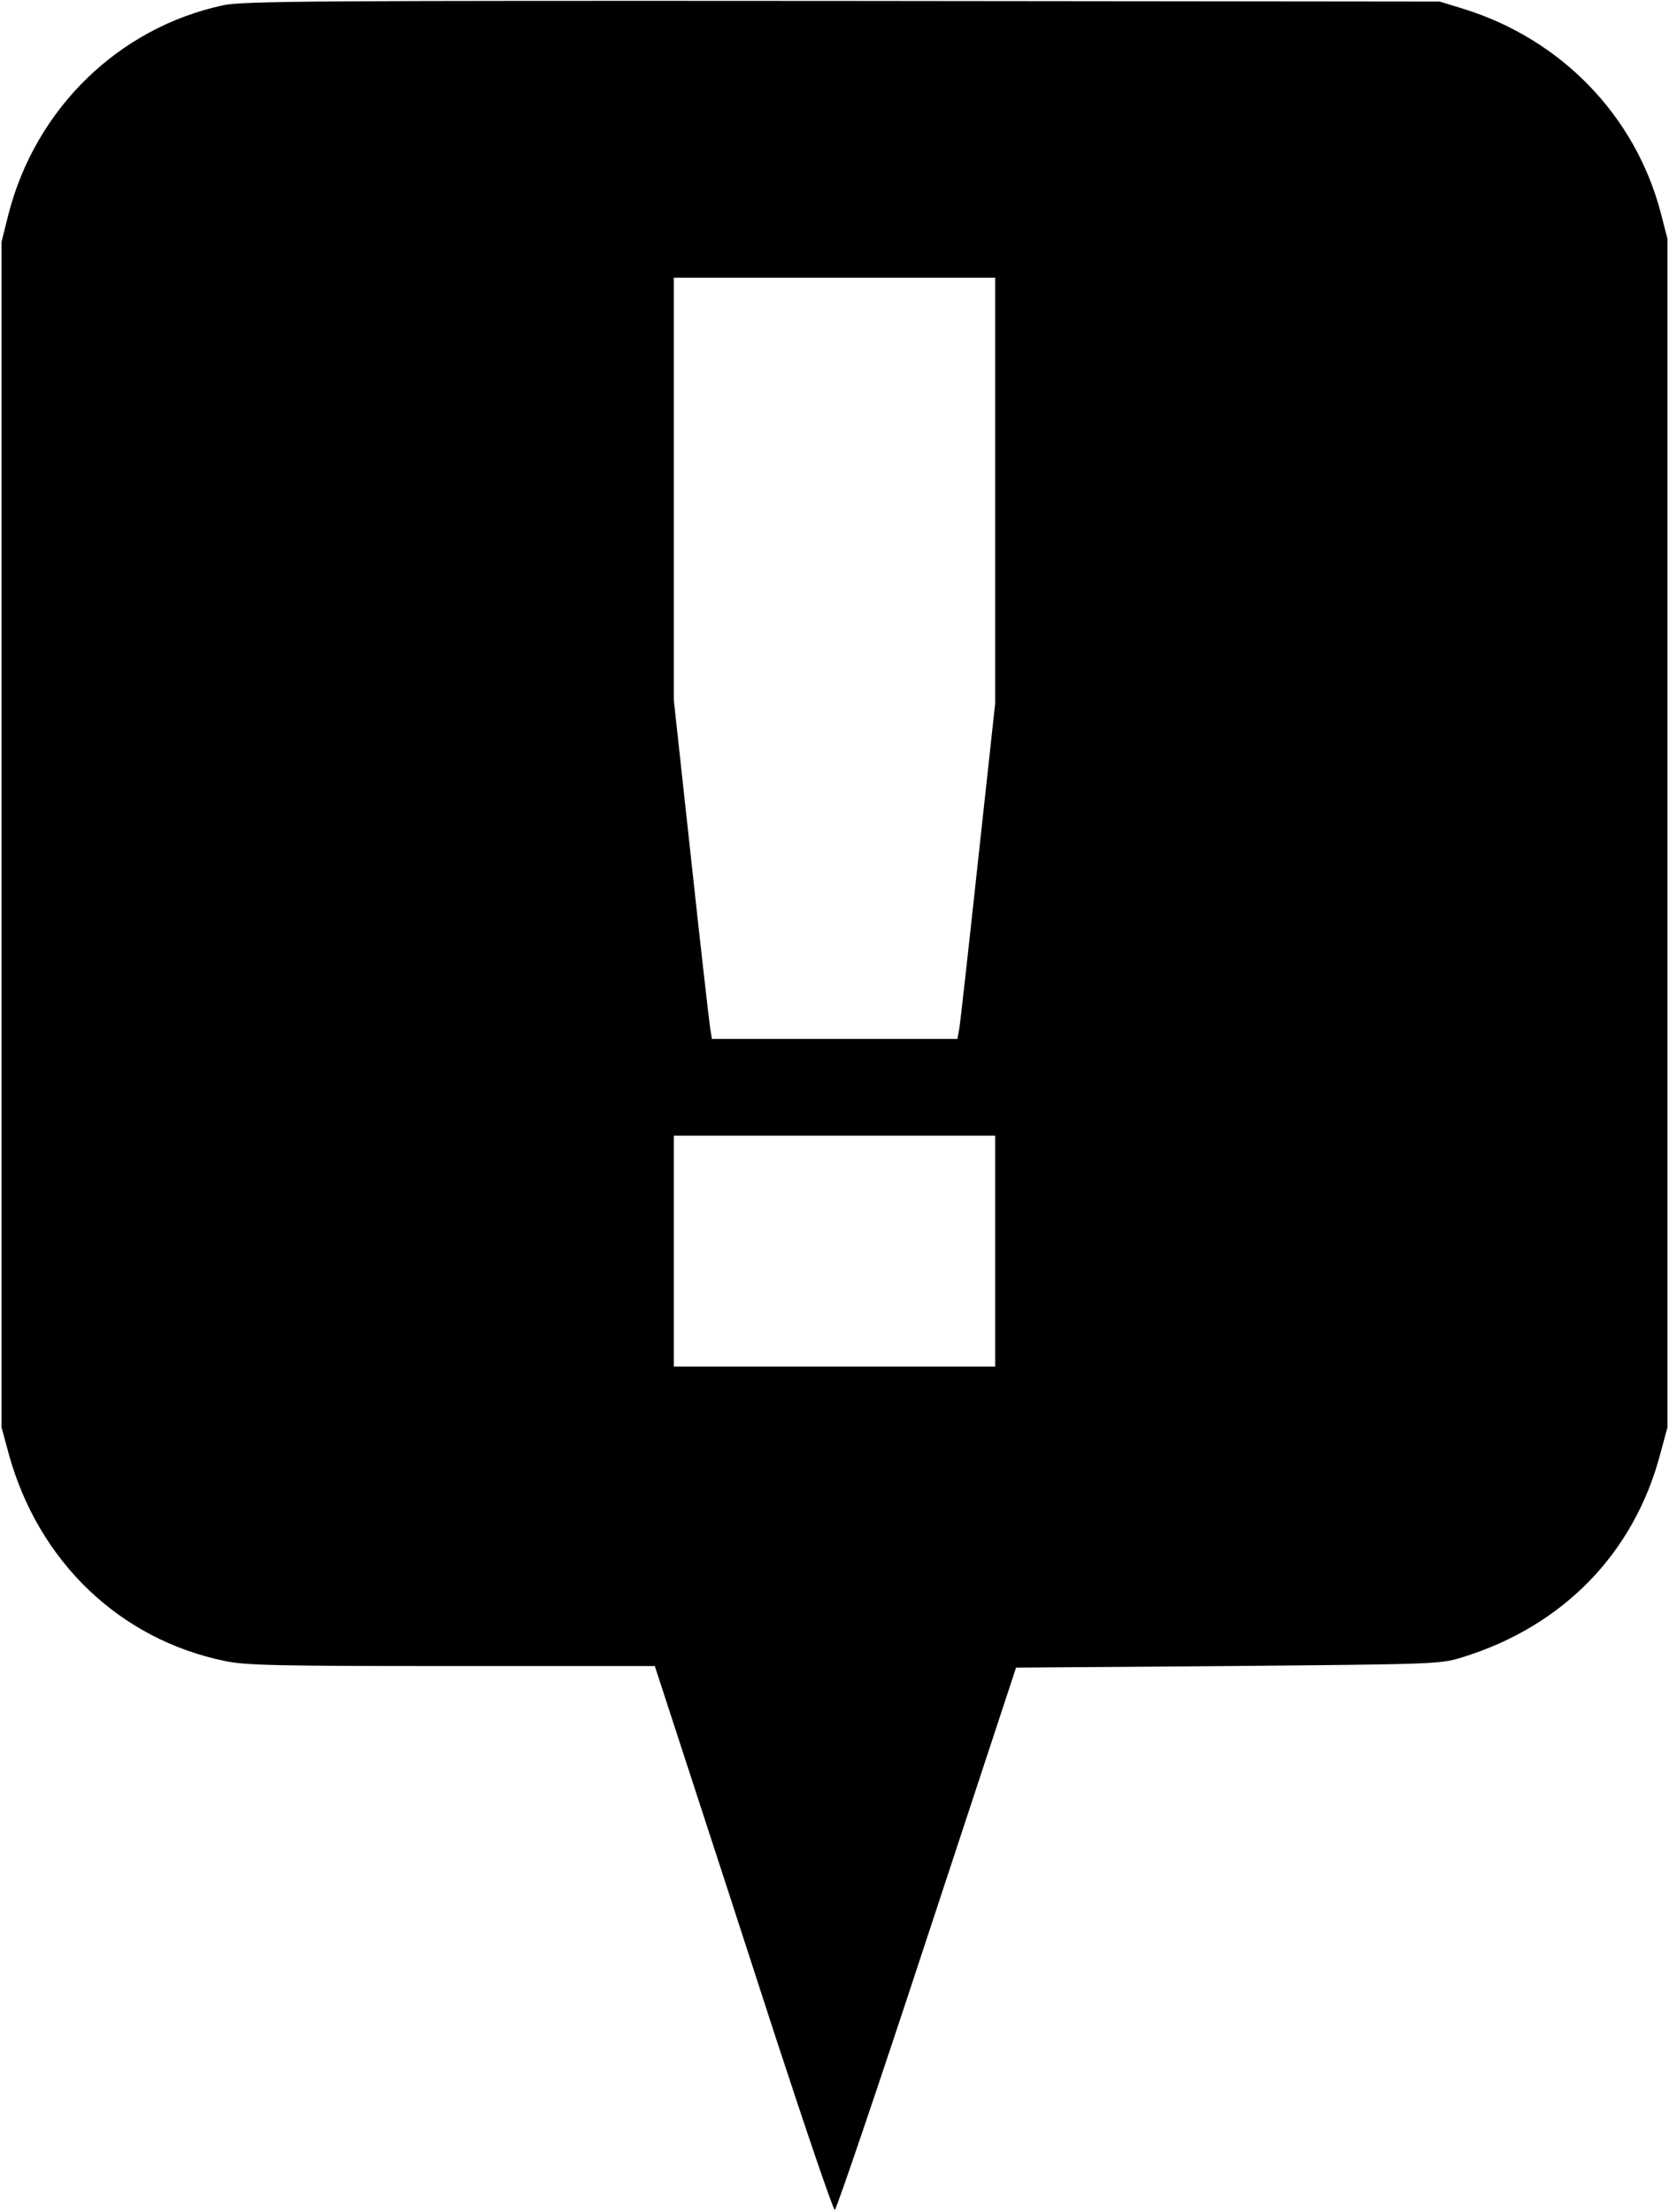 <?xml version="1.0" standalone="no"?>
<!DOCTYPE svg PUBLIC "-//W3C//DTD SVG 20010904//EN"
 "http://www.w3.org/TR/2001/REC-SVG-20010904/DTD/svg10.dtd">
<svg version="1.0" xmlns="http://www.w3.org/2000/svg"
 width="535pt" height="709pt" viewBox="0 0 535 709"
 preserveAspectRatio="xMidYMid meet">
<g transform="translate(0,709) scale(0.1,-0.1)"
fill="#000000" stroke="none">
<path d="M715 7073 c-335 -72 -601 -331 -688 -670 l-22 -88 0 -1900 0 -1900
23 -85 c95 -345 356 -595 694 -664 66 -14 173 -16 727 -16 l650 0 105 -322
c58 -178 186 -570 284 -873 99 -302 183 -549 188 -548 5 1 138 392 295 870
l286 868 679 5 c664 6 681 6 751 28 322 99 551 333 635 652 l23 85 0 1905 0
1905 -22 85 c-82 310 -319 555 -633 652 l-75 23 -1915 2 c-1672 1 -1924 0
-1985 -14z m2475 -1555 l0 -683 -55 -505 c-30 -278 -57 -520 -60 -537 l-6 -33
-394 0 -393 0 -6 38 c-3 20 -31 264 -61 542 l-55 505 0 678 0 677 515 0 515 0
0 -682z m0 -2438 l0 -370 -515 0 -515 0 0 370 0 370 515 0 515 0 0 -370z"/>
</g>
</svg>
